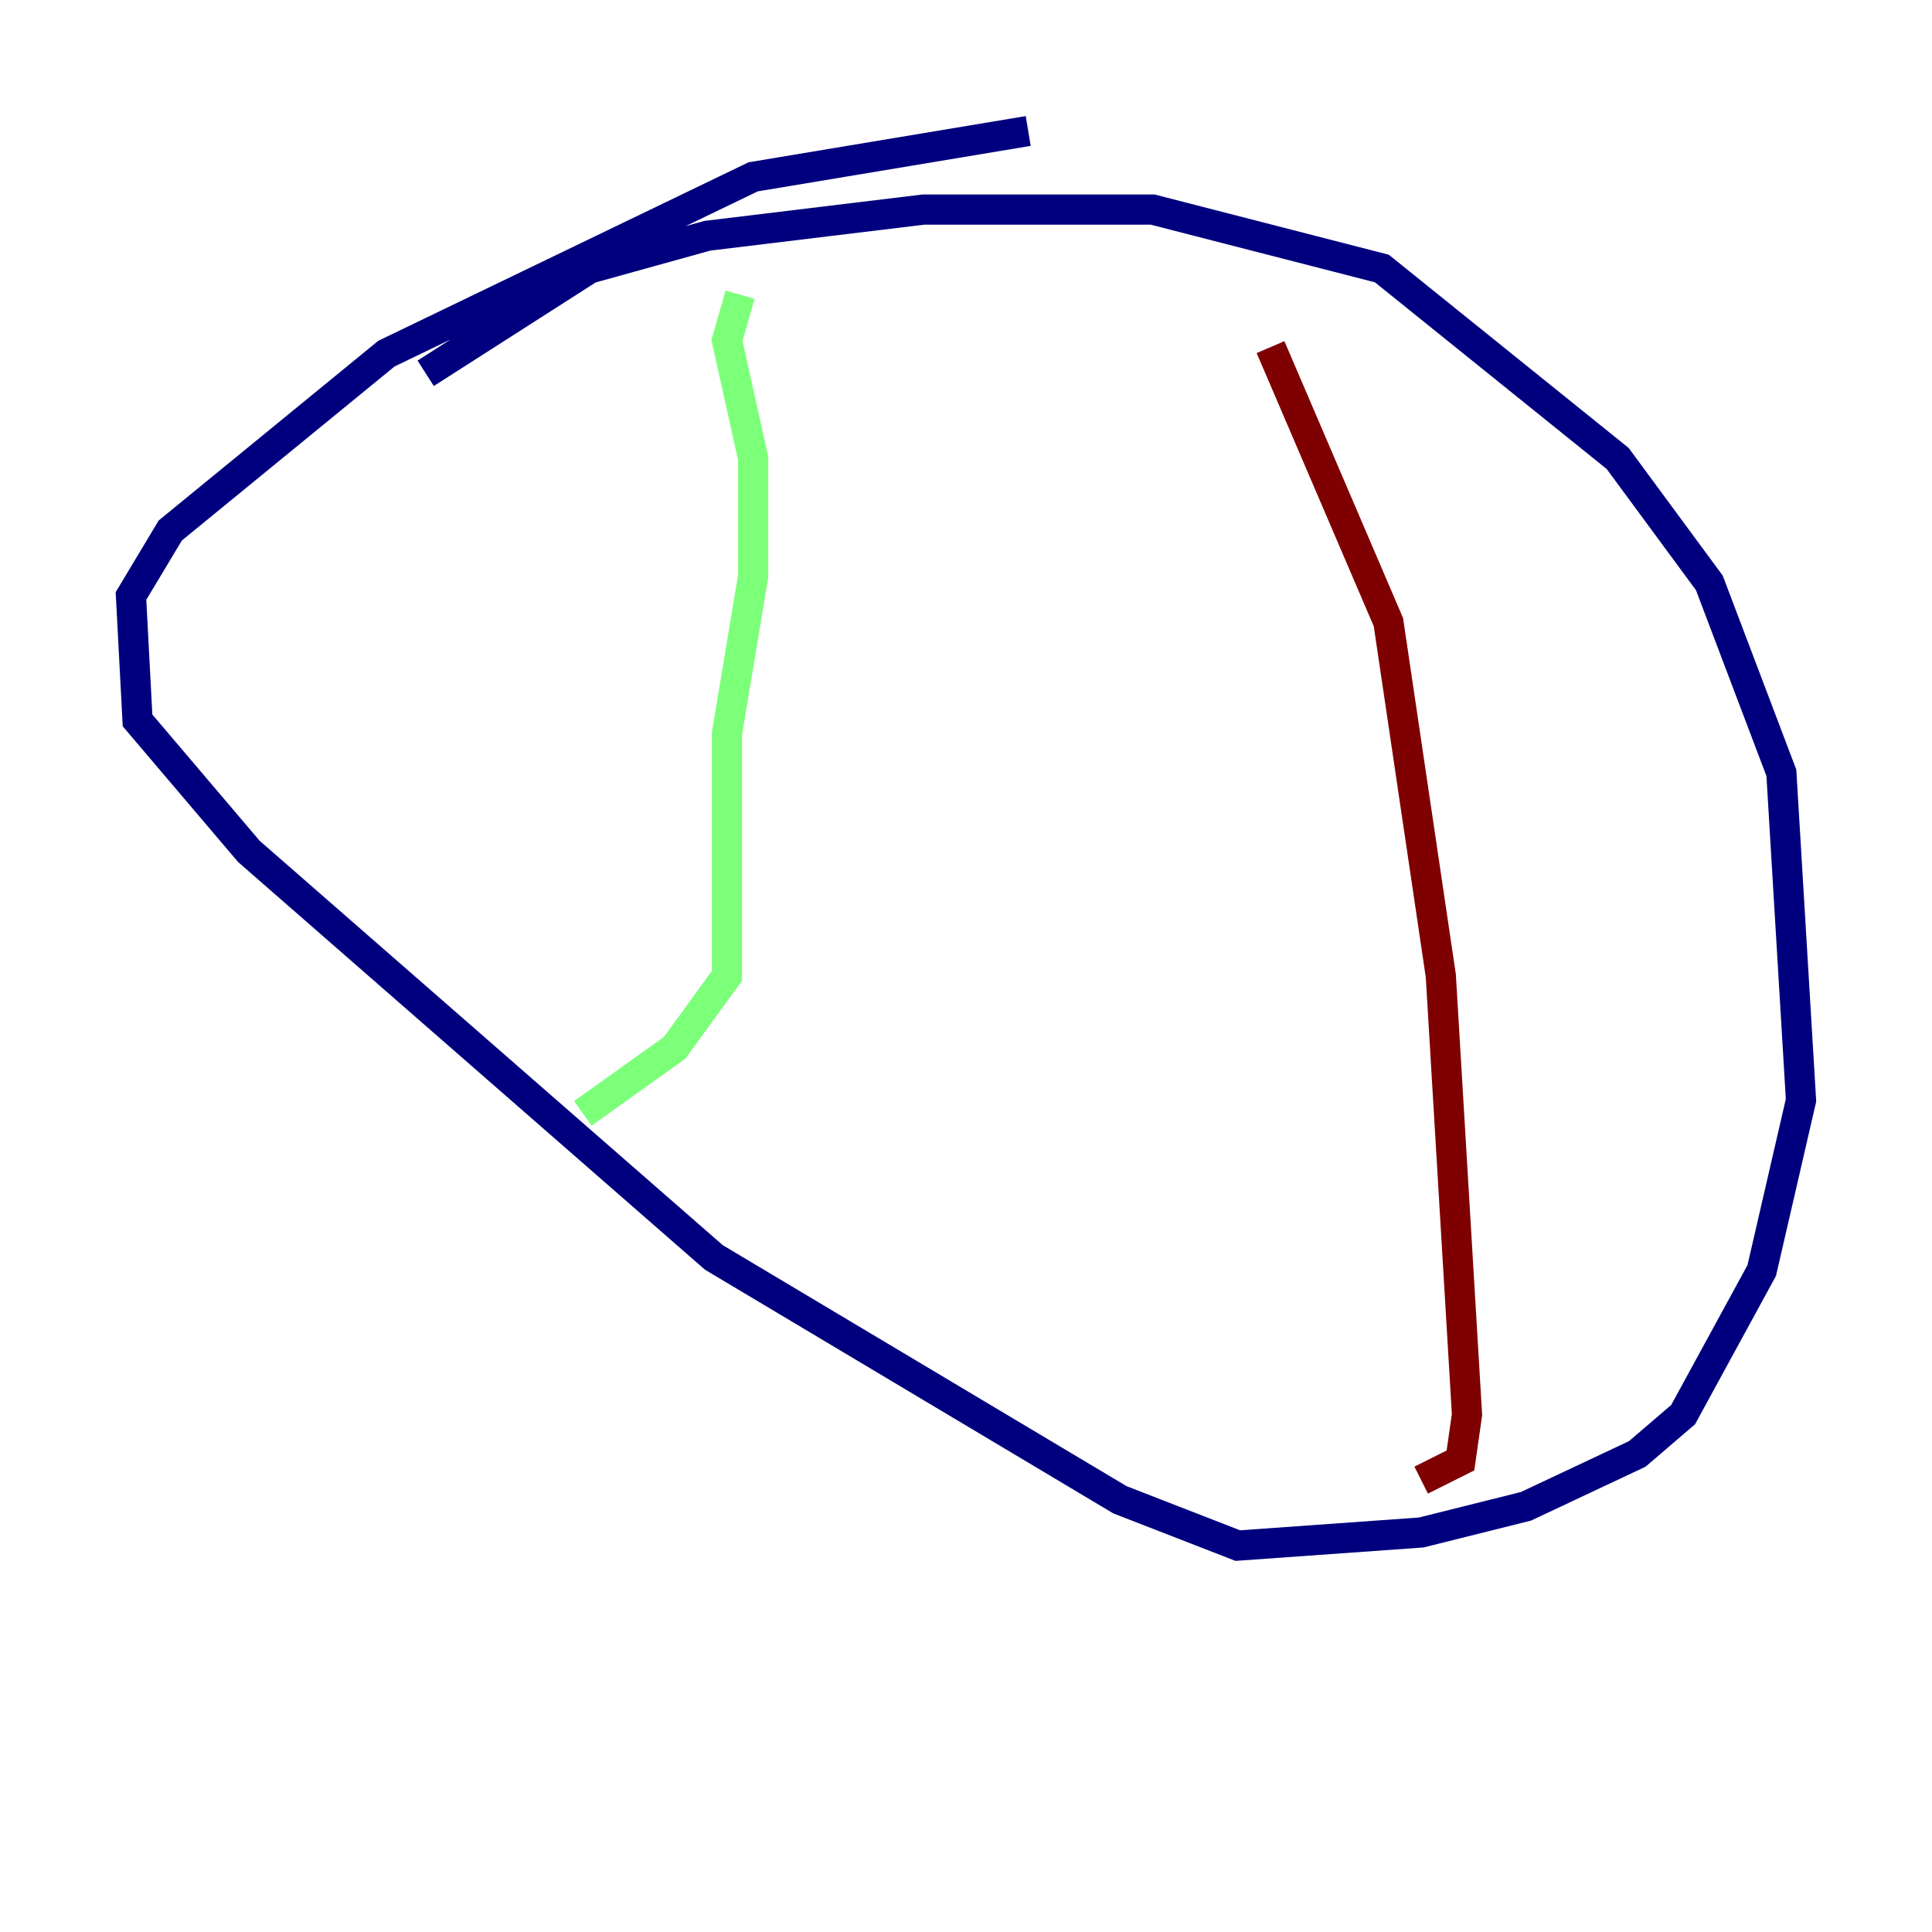 <?xml version="1.0" encoding="utf-8" ?>
<svg baseProfile="tiny" height="128" version="1.2" viewBox="0,0,128,128" width="128" xmlns="http://www.w3.org/2000/svg" xmlns:ev="http://www.w3.org/2001/xml-events" xmlns:xlink="http://www.w3.org/1999/xlink"><defs /><polyline fill="none" points="28.203,24.732 39.051,17.79 46.861,15.62 61.18,13.885 76.366,13.885 91.552,17.79 107.173,30.373 113.248,38.617 118.02,51.2 119.322,72.895 116.719,84.176 111.512,93.722 108.475,96.325 101.098,99.797 94.156,101.532 82.007,102.4 74.197,99.363 47.295,83.308 16.488,56.407 9.112,47.729 8.678,39.485 11.281,35.146 25.6,23.43 49.898,11.715 68.122,8.678" stroke="#00007f" stroke-width="2" /><polyline fill="none" points="49.031,19.525 48.163,22.563 49.898,30.373 49.898,38.183 48.163,48.597 48.163,64.651 44.691,69.424 38.617,73.763" stroke="#7cff79" stroke-width="2" /><polyline fill="none" points="84.176,22.997 91.986,41.22 95.458,64.651 97.193,93.722 96.759,96.759 94.156,98.061" stroke="#7f0000" stroke-width="2" /></svg>